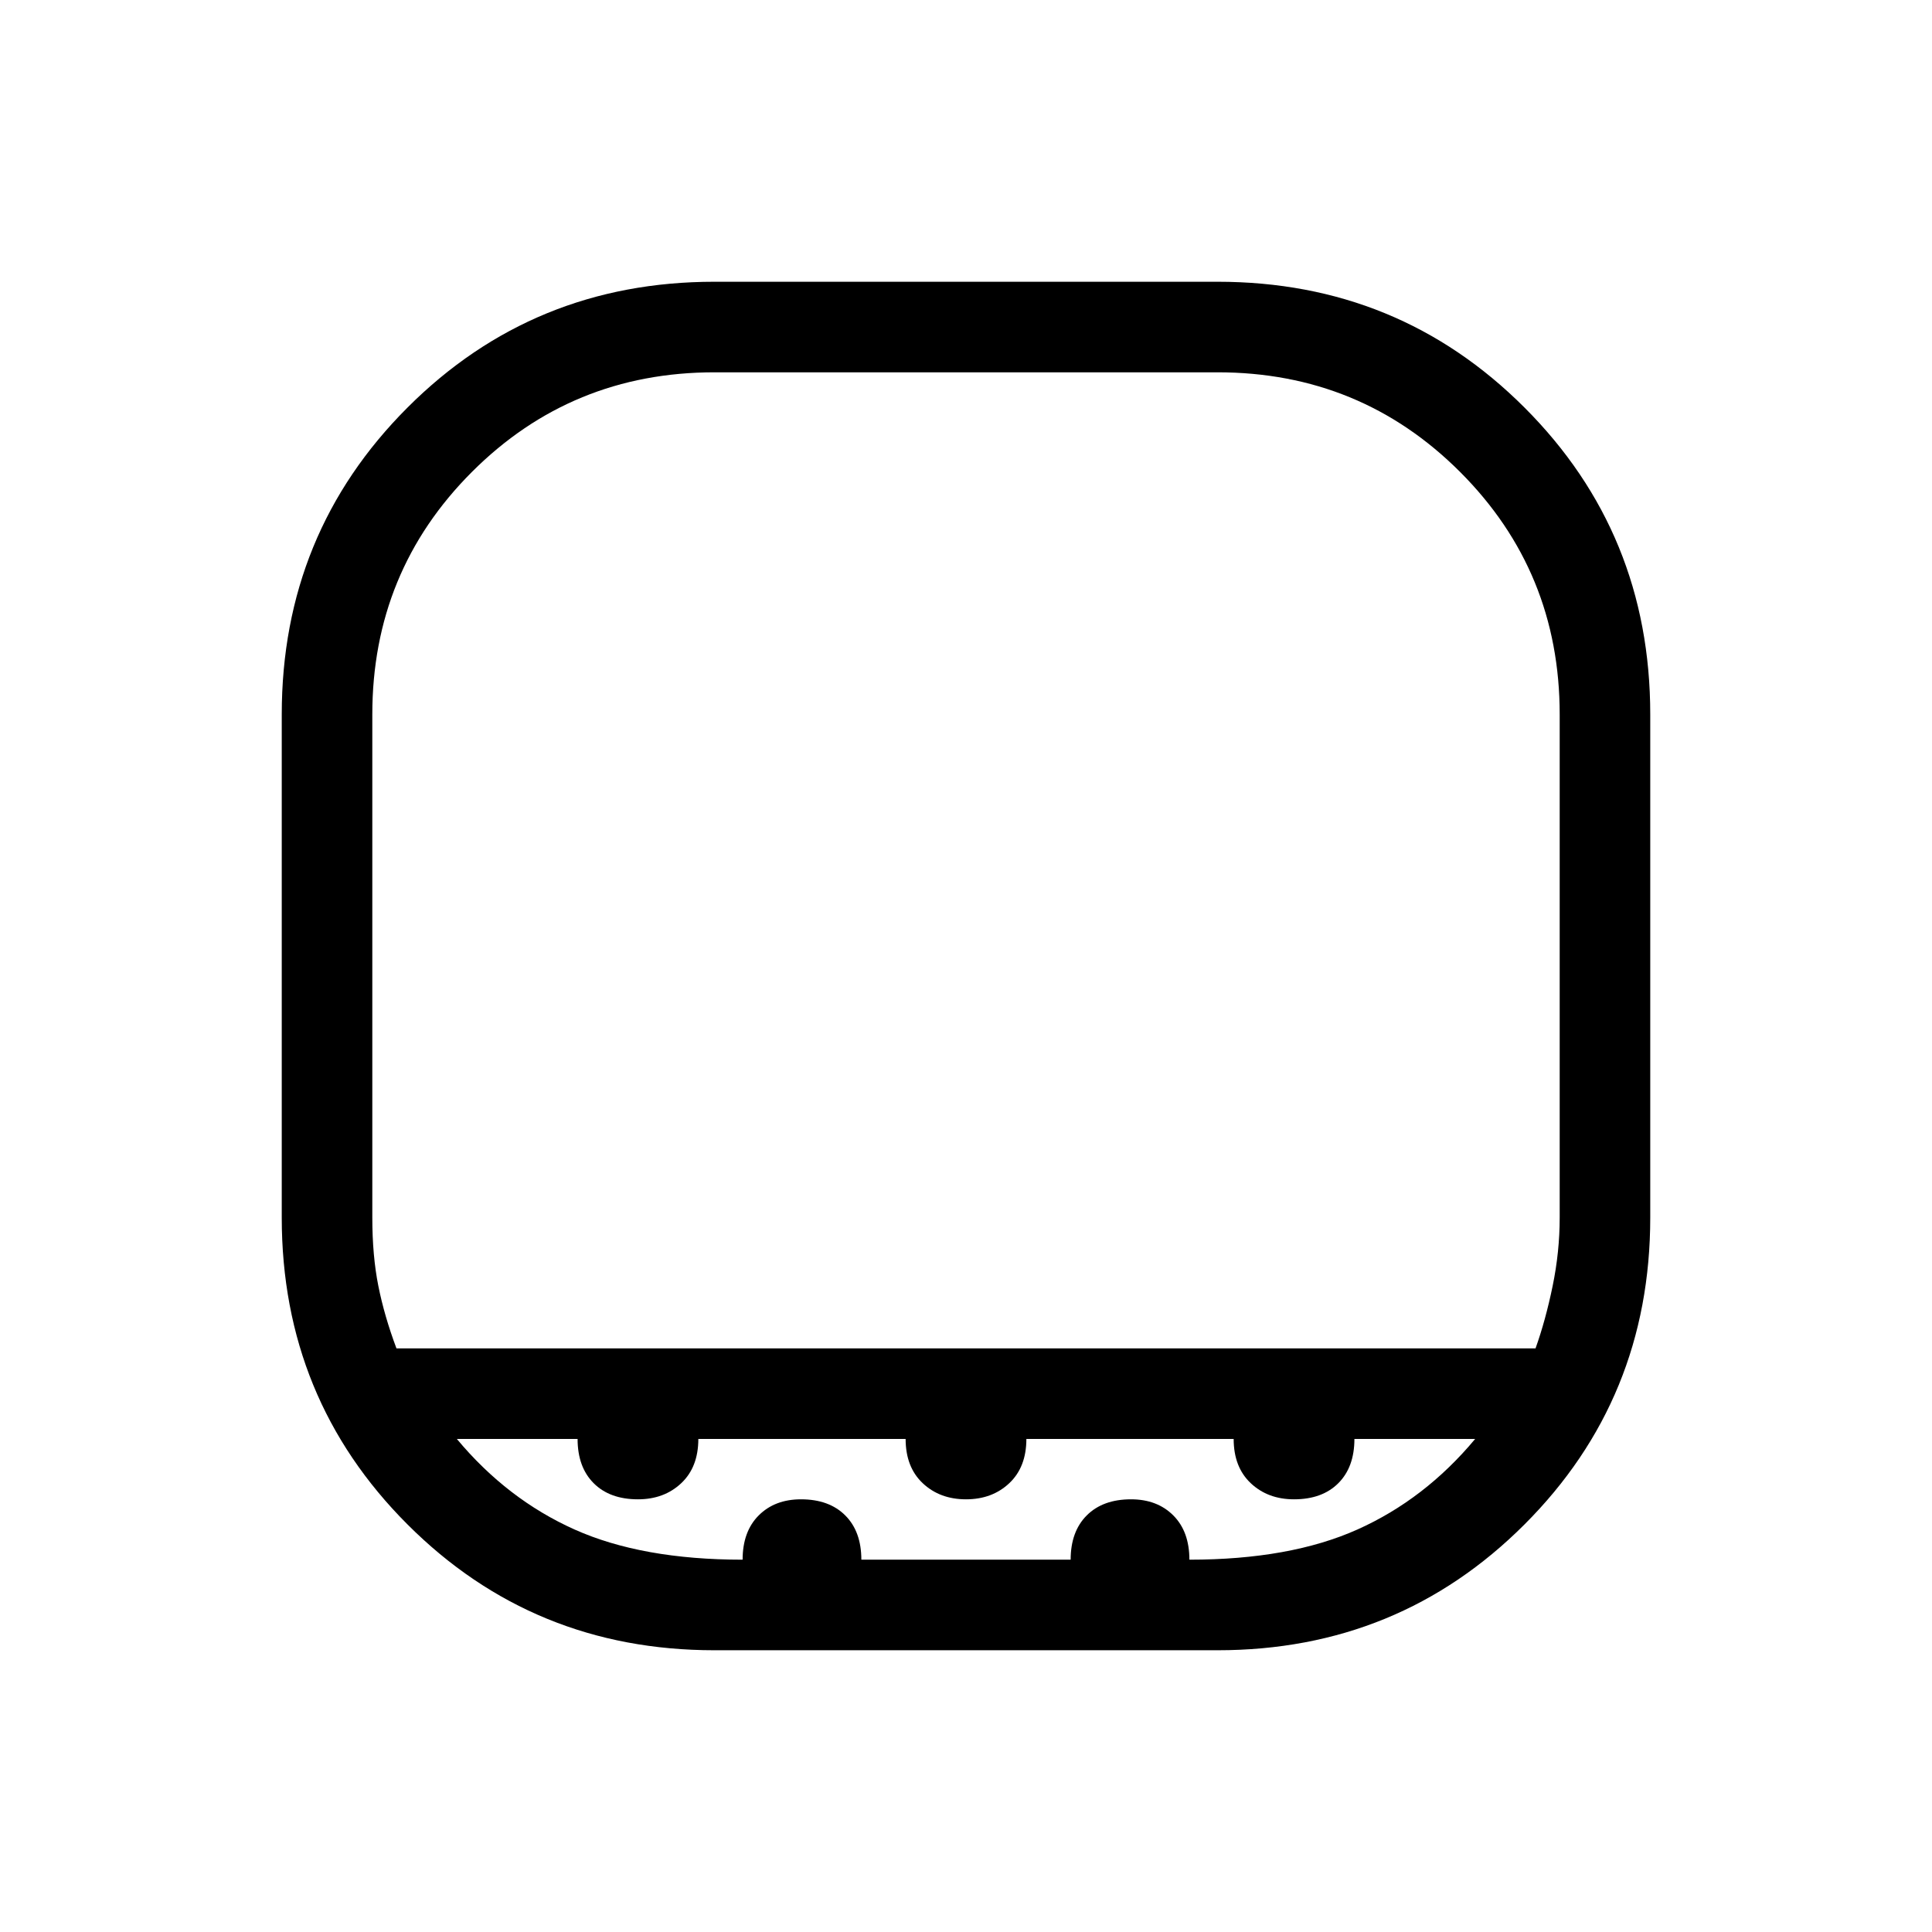 <svg xmlns="http://www.w3.org/2000/svg" height="48" width="48"><path d="M17.75 41Q13.25 41 10.125 37.875Q7 34.75 7 30.25V17.75Q7 13.25 10.125 10.125Q13.25 7 17.75 7H30.25Q34.75 7 37.875 10.125Q41 13.25 41 17.75V30.25Q41 34.75 37.875 37.875Q34.75 41 30.25 41ZM9.85 33.5H38.15Q38.4 32.8 38.575 31.95Q38.75 31.1 38.75 30.25V17.75Q38.75 14.2 36.275 11.725Q33.8 9.25 30.25 9.25H17.75Q14.2 9.25 11.725 11.725Q9.25 14.2 9.25 17.75V30.25Q9.25 31.2 9.4 31.95Q9.55 32.7 9.85 33.5ZM18.45 38.75Q18.45 38.05 18.85 37.65Q19.25 37.25 19.9 37.25Q20.6 37.25 21 37.65Q21.4 38.05 21.4 38.75H26.6Q26.6 38.05 27 37.65Q27.4 37.25 28.1 37.25Q28.75 37.25 29.15 37.65Q29.55 38.05 29.55 38.75Q32.05 38.75 33.725 38Q35.4 37.25 36.65 35.75H33.65Q33.65 36.45 33.25 36.85Q32.85 37.25 32.15 37.25Q31.5 37.25 31.075 36.85Q30.65 36.45 30.65 35.75H25.5Q25.5 36.45 25.075 36.85Q24.65 37.25 24 37.25Q23.35 37.25 22.925 36.85Q22.5 36.45 22.5 35.75H17.35Q17.35 36.45 16.925 36.85Q16.5 37.25 15.85 37.25Q15.15 37.25 14.75 36.85Q14.35 36.45 14.35 35.75H11.35Q12.6 37.25 14.275 38Q15.95 38.75 18.45 38.75ZM24 33.5Q24 33.5 24 33.5Q24 33.5 24 33.5Q24 33.5 24 33.5Q24 33.5 24 33.5Q24 33.5 24 33.5Q24 33.5 24 33.5Q24 33.5 24 33.5Q24 33.5 24 33.5Z"/></svg>